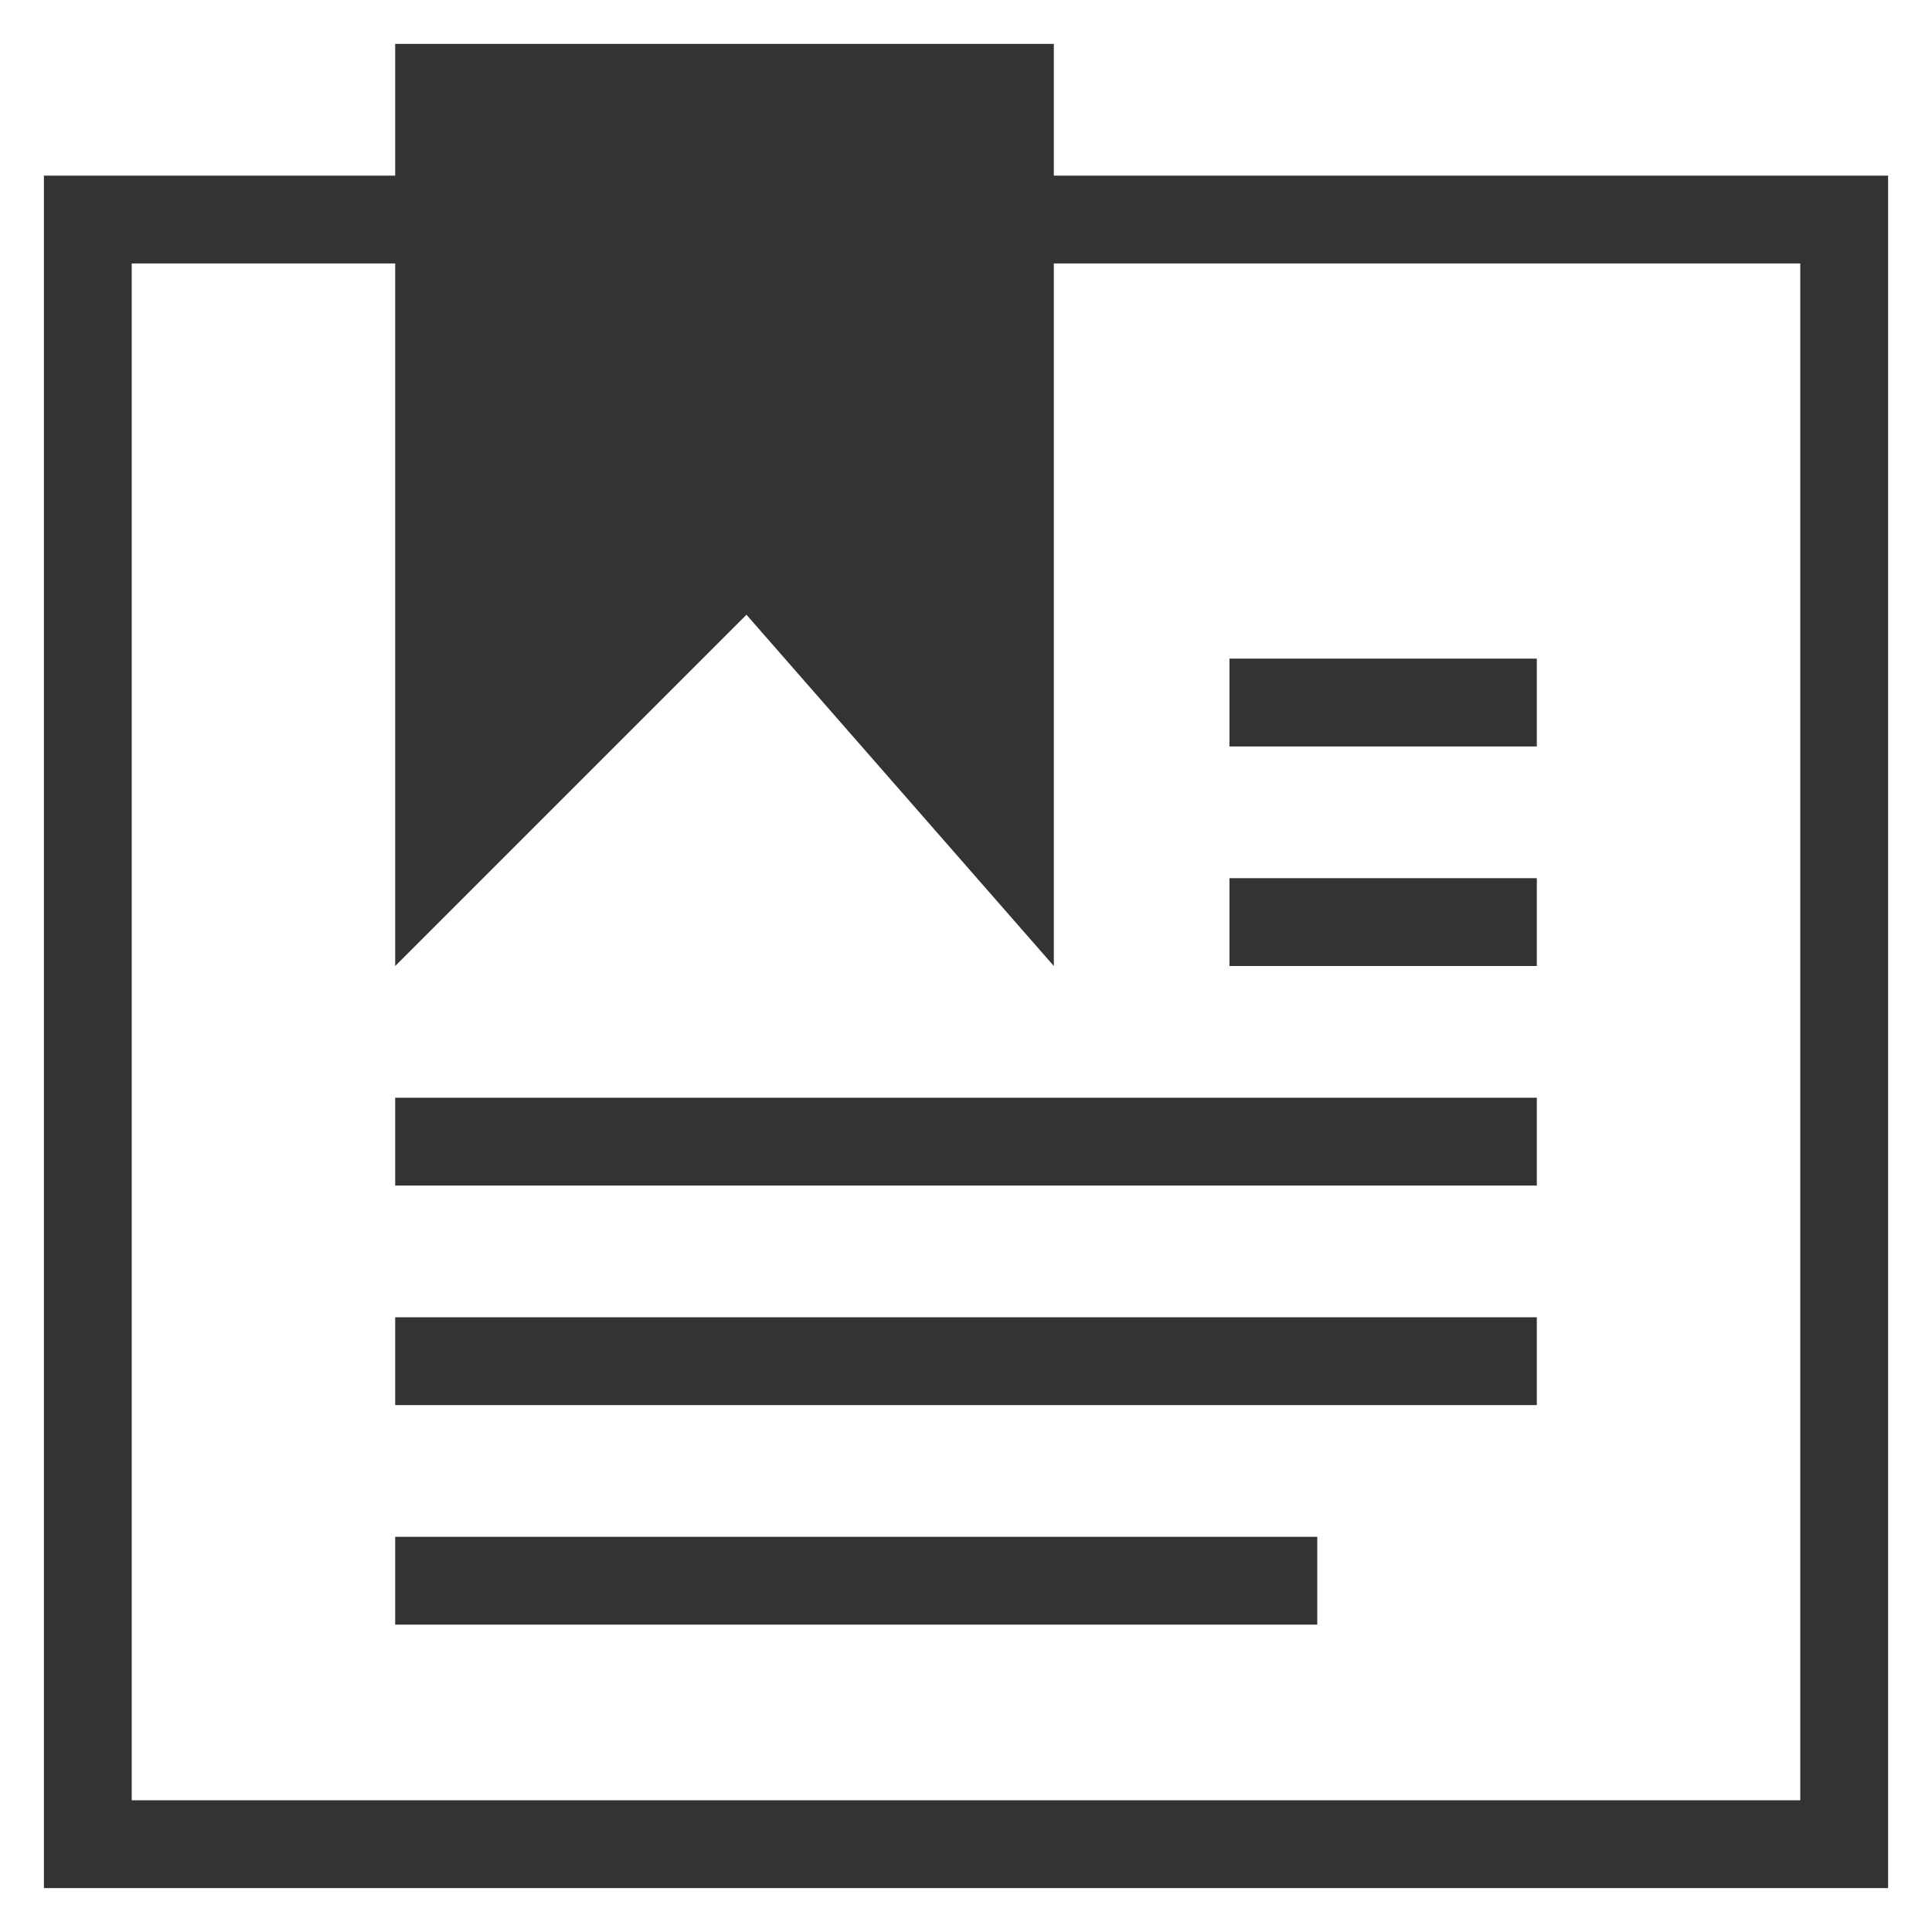 <?xml version="1.0" standalone="no"?>
<svg viewBox="0 0 44 44" style="background-color:#ffffff00" version="1.1" xmlns="http://www.w3.org/2000/svg" xmlns:xlink="http://www.w3.org/1999/xlink" xml:space="preserve" x="0px" y="0px" width="44px" height="44px">
	<path d="M 3 6 L 41 6 L 41 41 L 3 41 L 3 6 L 3 6 ZM 1 4 L 1 43 L 43 43 L 43 4 L 1 4 L 1 4 Z" fill="#333333"/>
	<path d="M 9 35 L 30 35 L 30 37 L 9 37 L 9 35 Z" fill="#333333"/>
	<path d="M 28 20 L 35 20 L 35 22 L 28 22 L 28 20 Z" fill="#333333"/>
	<path d="M 28 15 L 35 15 L 35 17 L 28 17 L 28 15 Z" fill="#333333"/>
	<path d="M 9 30 L 35 30 L 35 32 L 9 32 L 9 30 Z" fill="#333333"/>
	<path d="M 9 25 L 35 25 L 35 27 L 9 27 L 9 25 Z" fill="#333333"/>
	<path d="M 9 22 L 17 14 L 24 22 L 24 1 L 17 1 L 9 1 L 9 22 Z" fill="#333333"/>
</svg>